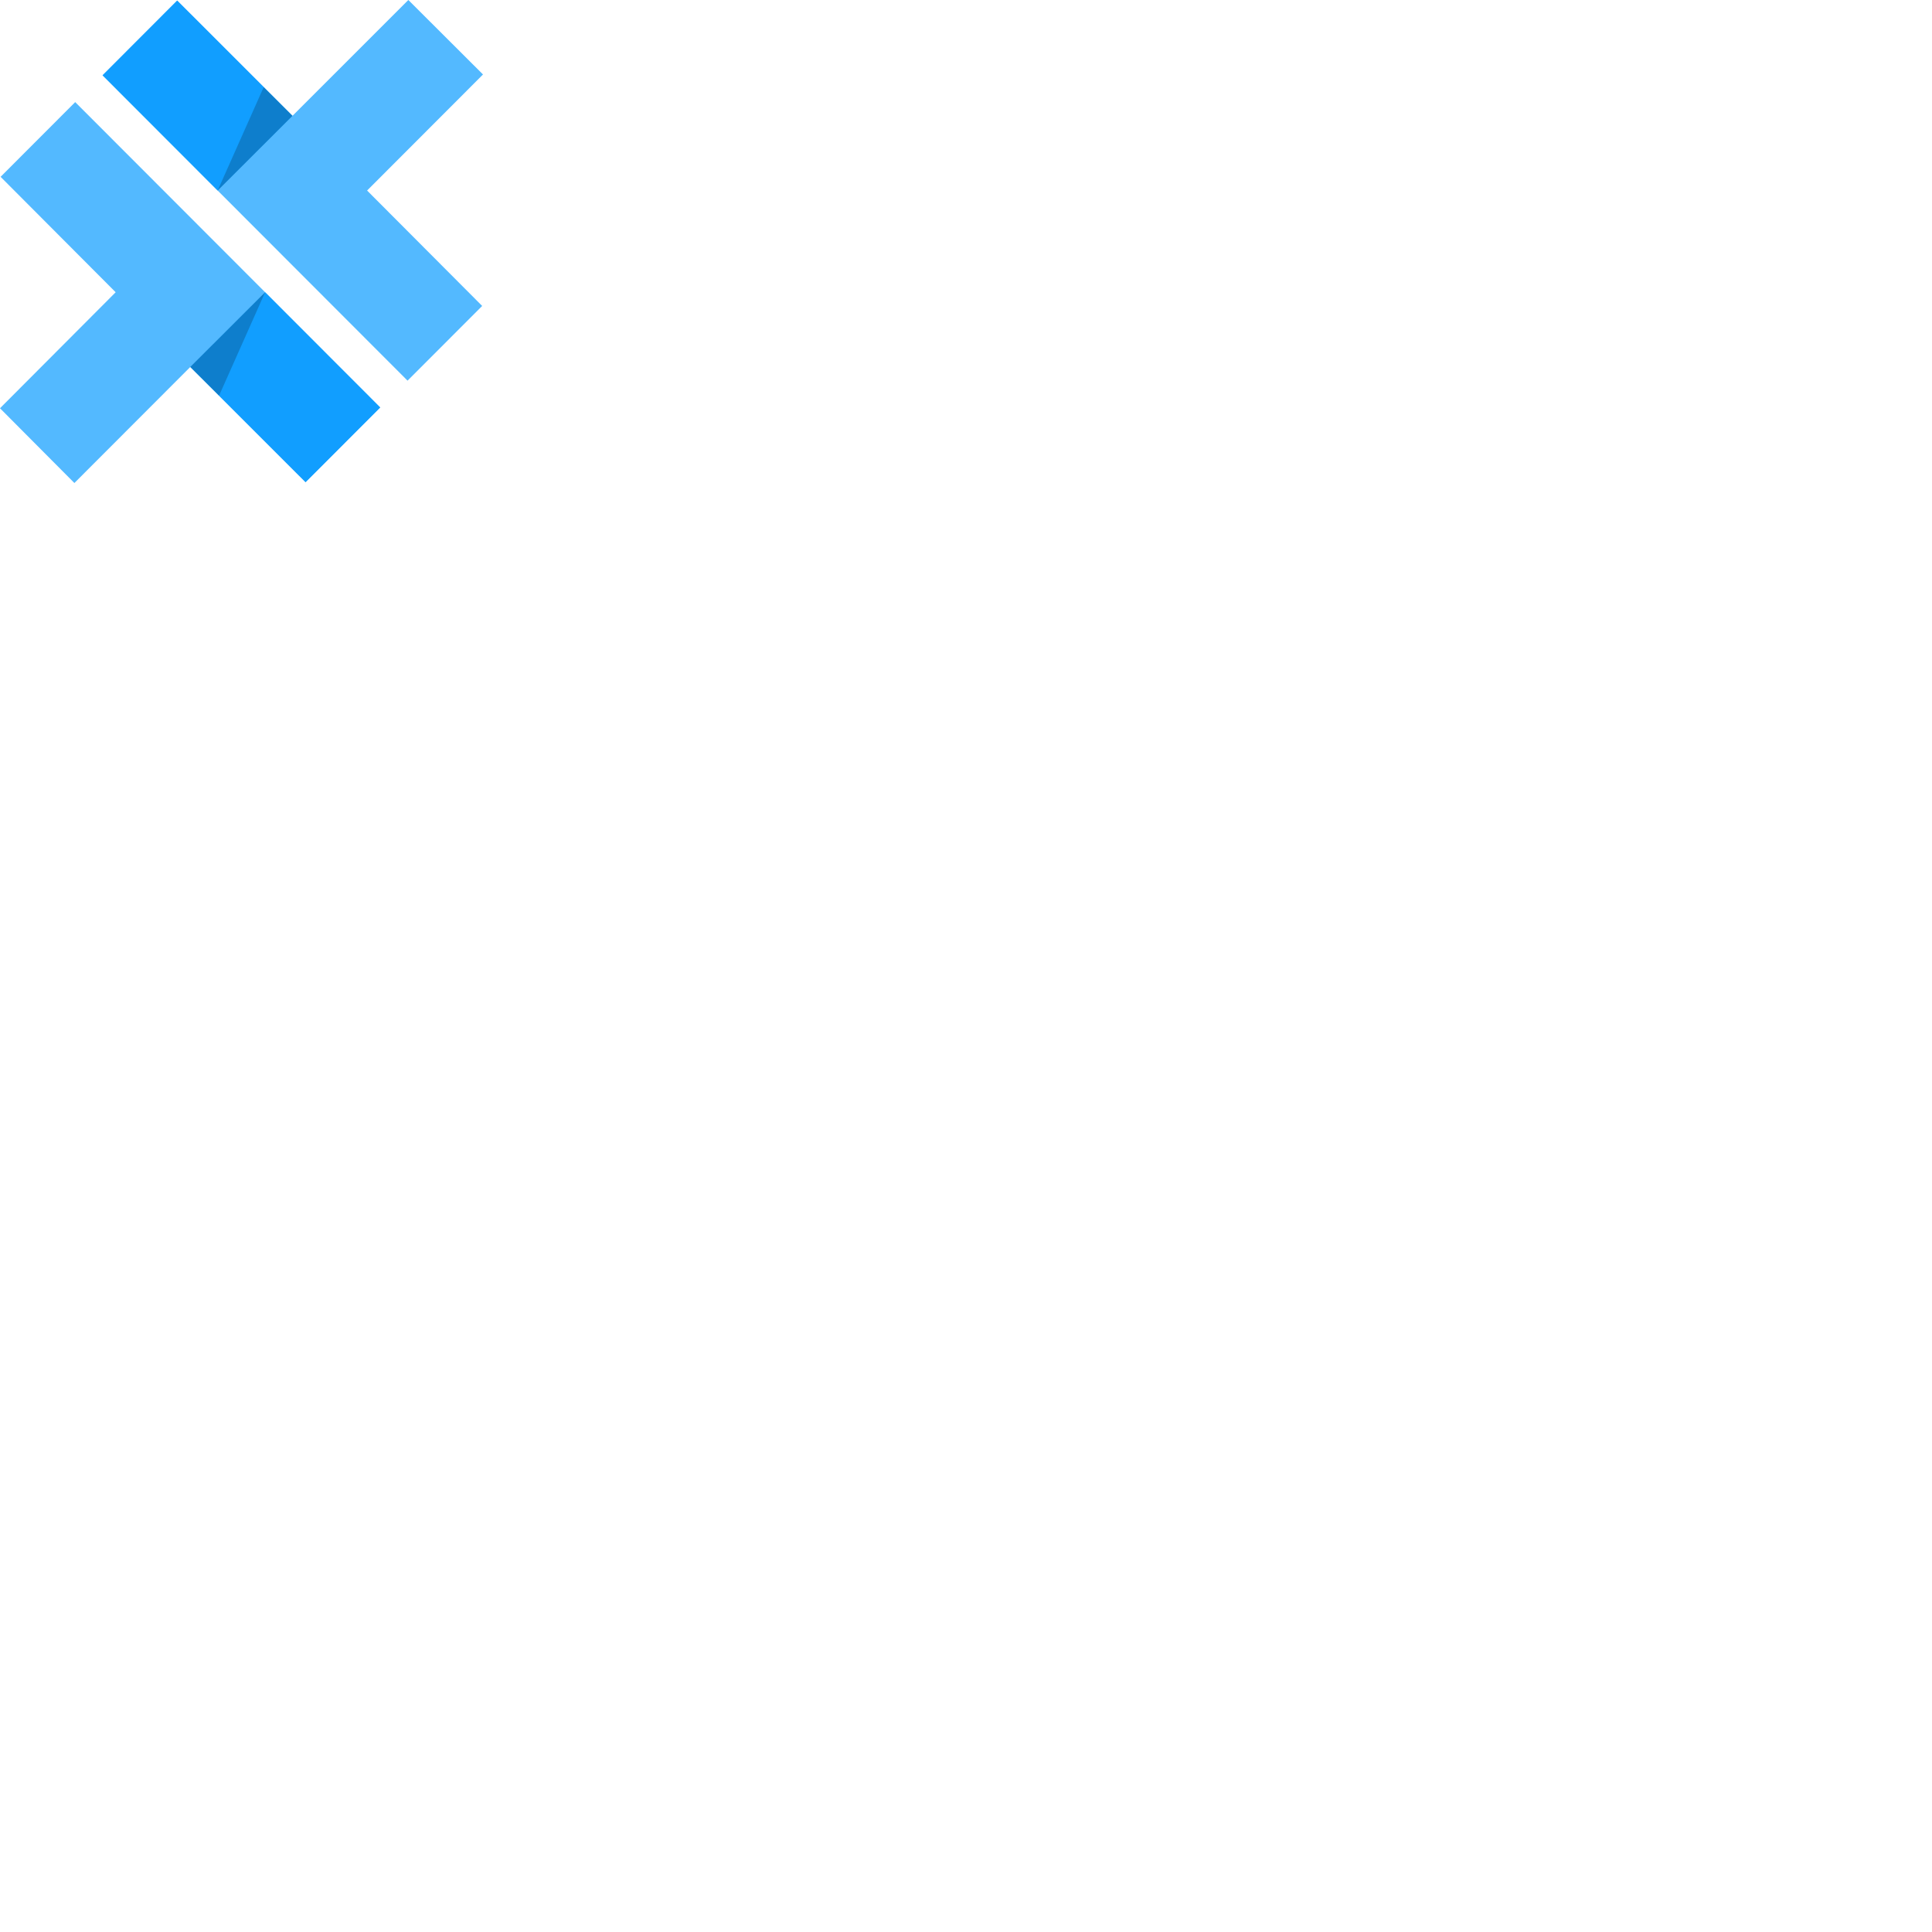 <svg xmlns="http://www.w3.org/2000/svg" version="1.1" viewBox="0 0 512 512" fill="currentColor"><path fill="#53b9ff" d="M19.93 27.059L.156 46.859l30.496 30.59L0 108.191l19.715 19.813L50.43 97.25l30.547 30.531l19.777-19.8Zm0 0"/><path fill="#119eff" d="M70.258 77.45L50.43 97.25l30.547 30.531l19.777-19.8Zm0 0"/><path fill-opacity=".2" d="M70.258 77.45L50.43 97.25l7.633 7.59Zm0 0"/><path fill="#53b9ff" d="M97.285 50.492L128 19.738L108.215 0L77.512 30.691L46.957.156L27.184 19.957l80.82 80.922l19.777-19.8Zm0 0"/><path fill="#119eff" d="m57.68 50.492l19.828-19.8L46.957.155L27.184 19.957Zm0 0"/><path fill-opacity=".2" d="m57.68 50.492l19.828-19.8l-7.633-7.594Zm0 0"/></svg>